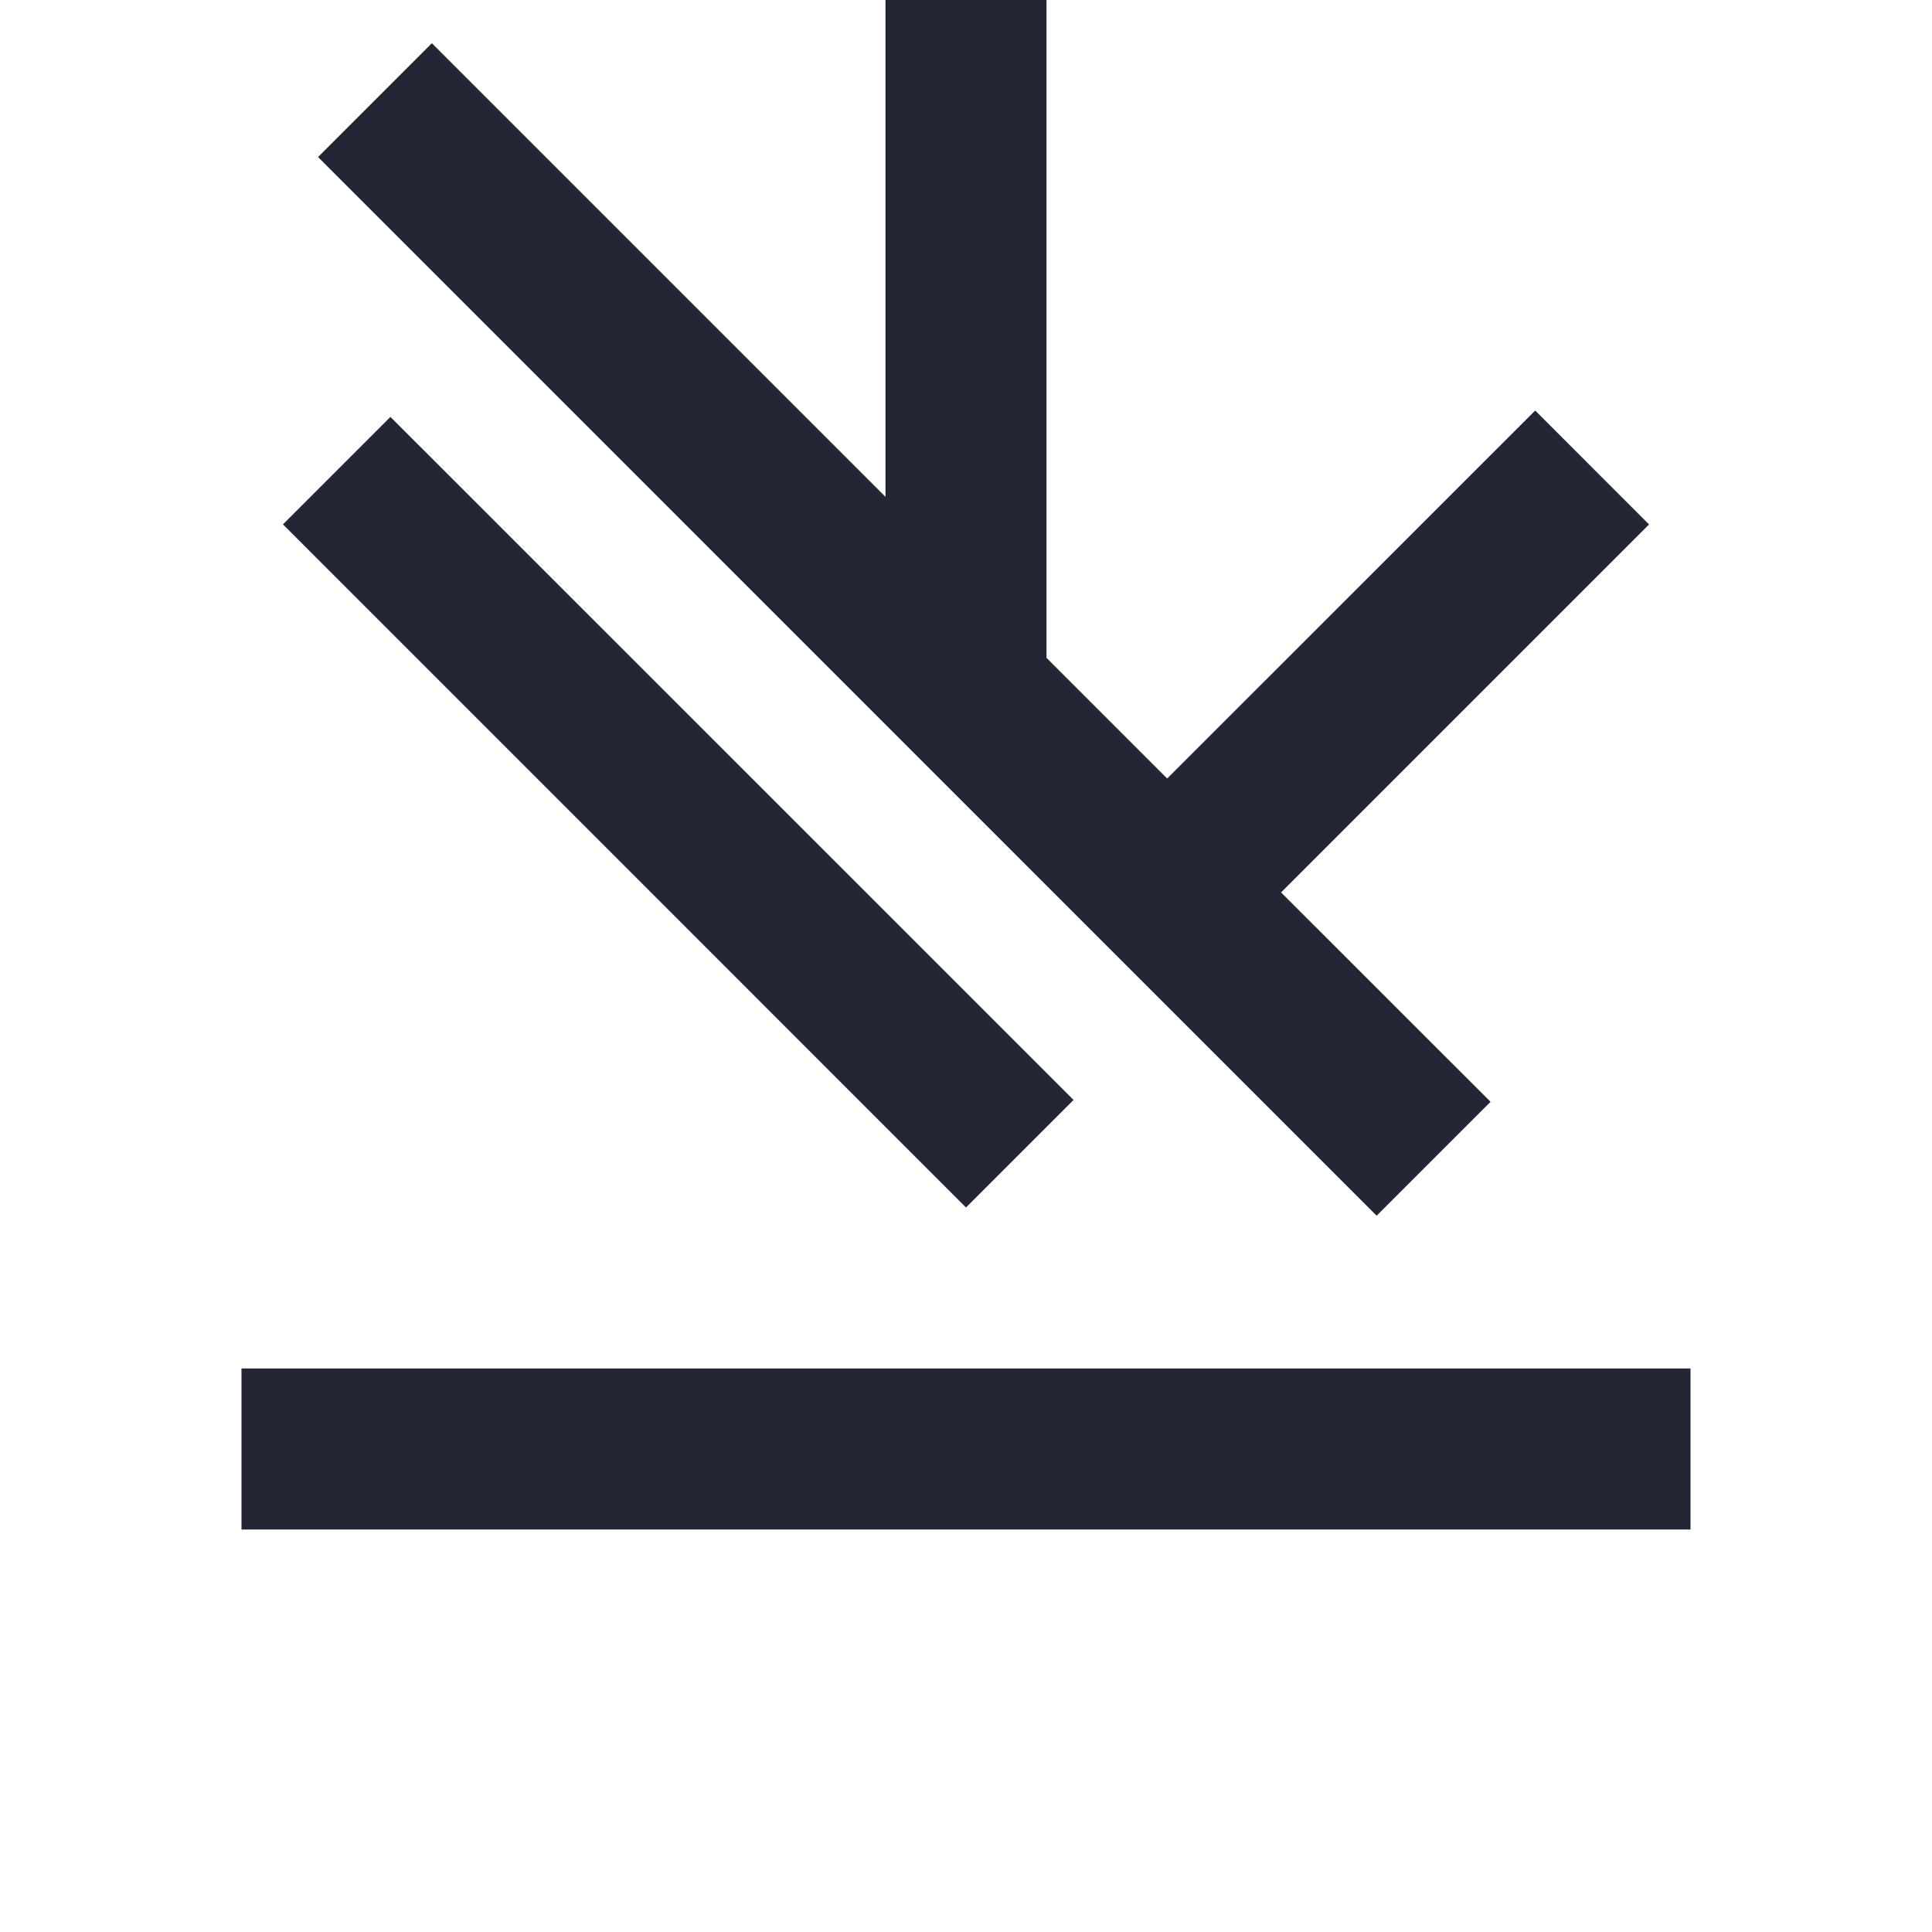 <svg width="24" height="24" viewBox="0 0 24 24" fill="none" xmlns="http://www.w3.org/2000/svg">
<path fill-rule="evenodd" clip-rule="evenodd" d="M21 17H3V19H21V17ZM3.515 6.514L4.85 5.179L13.336 13.664L12 15L3.515 6.514ZM15.914 11.086L20.485 6.515L19.071 5.1L14.499 9.671L13 8.172V0H11V6.172L5.365 0.537L3.951 1.951L17.101 15.102L18.516 13.687L15.914 11.086Z" fill="#232634"/>
</svg>
